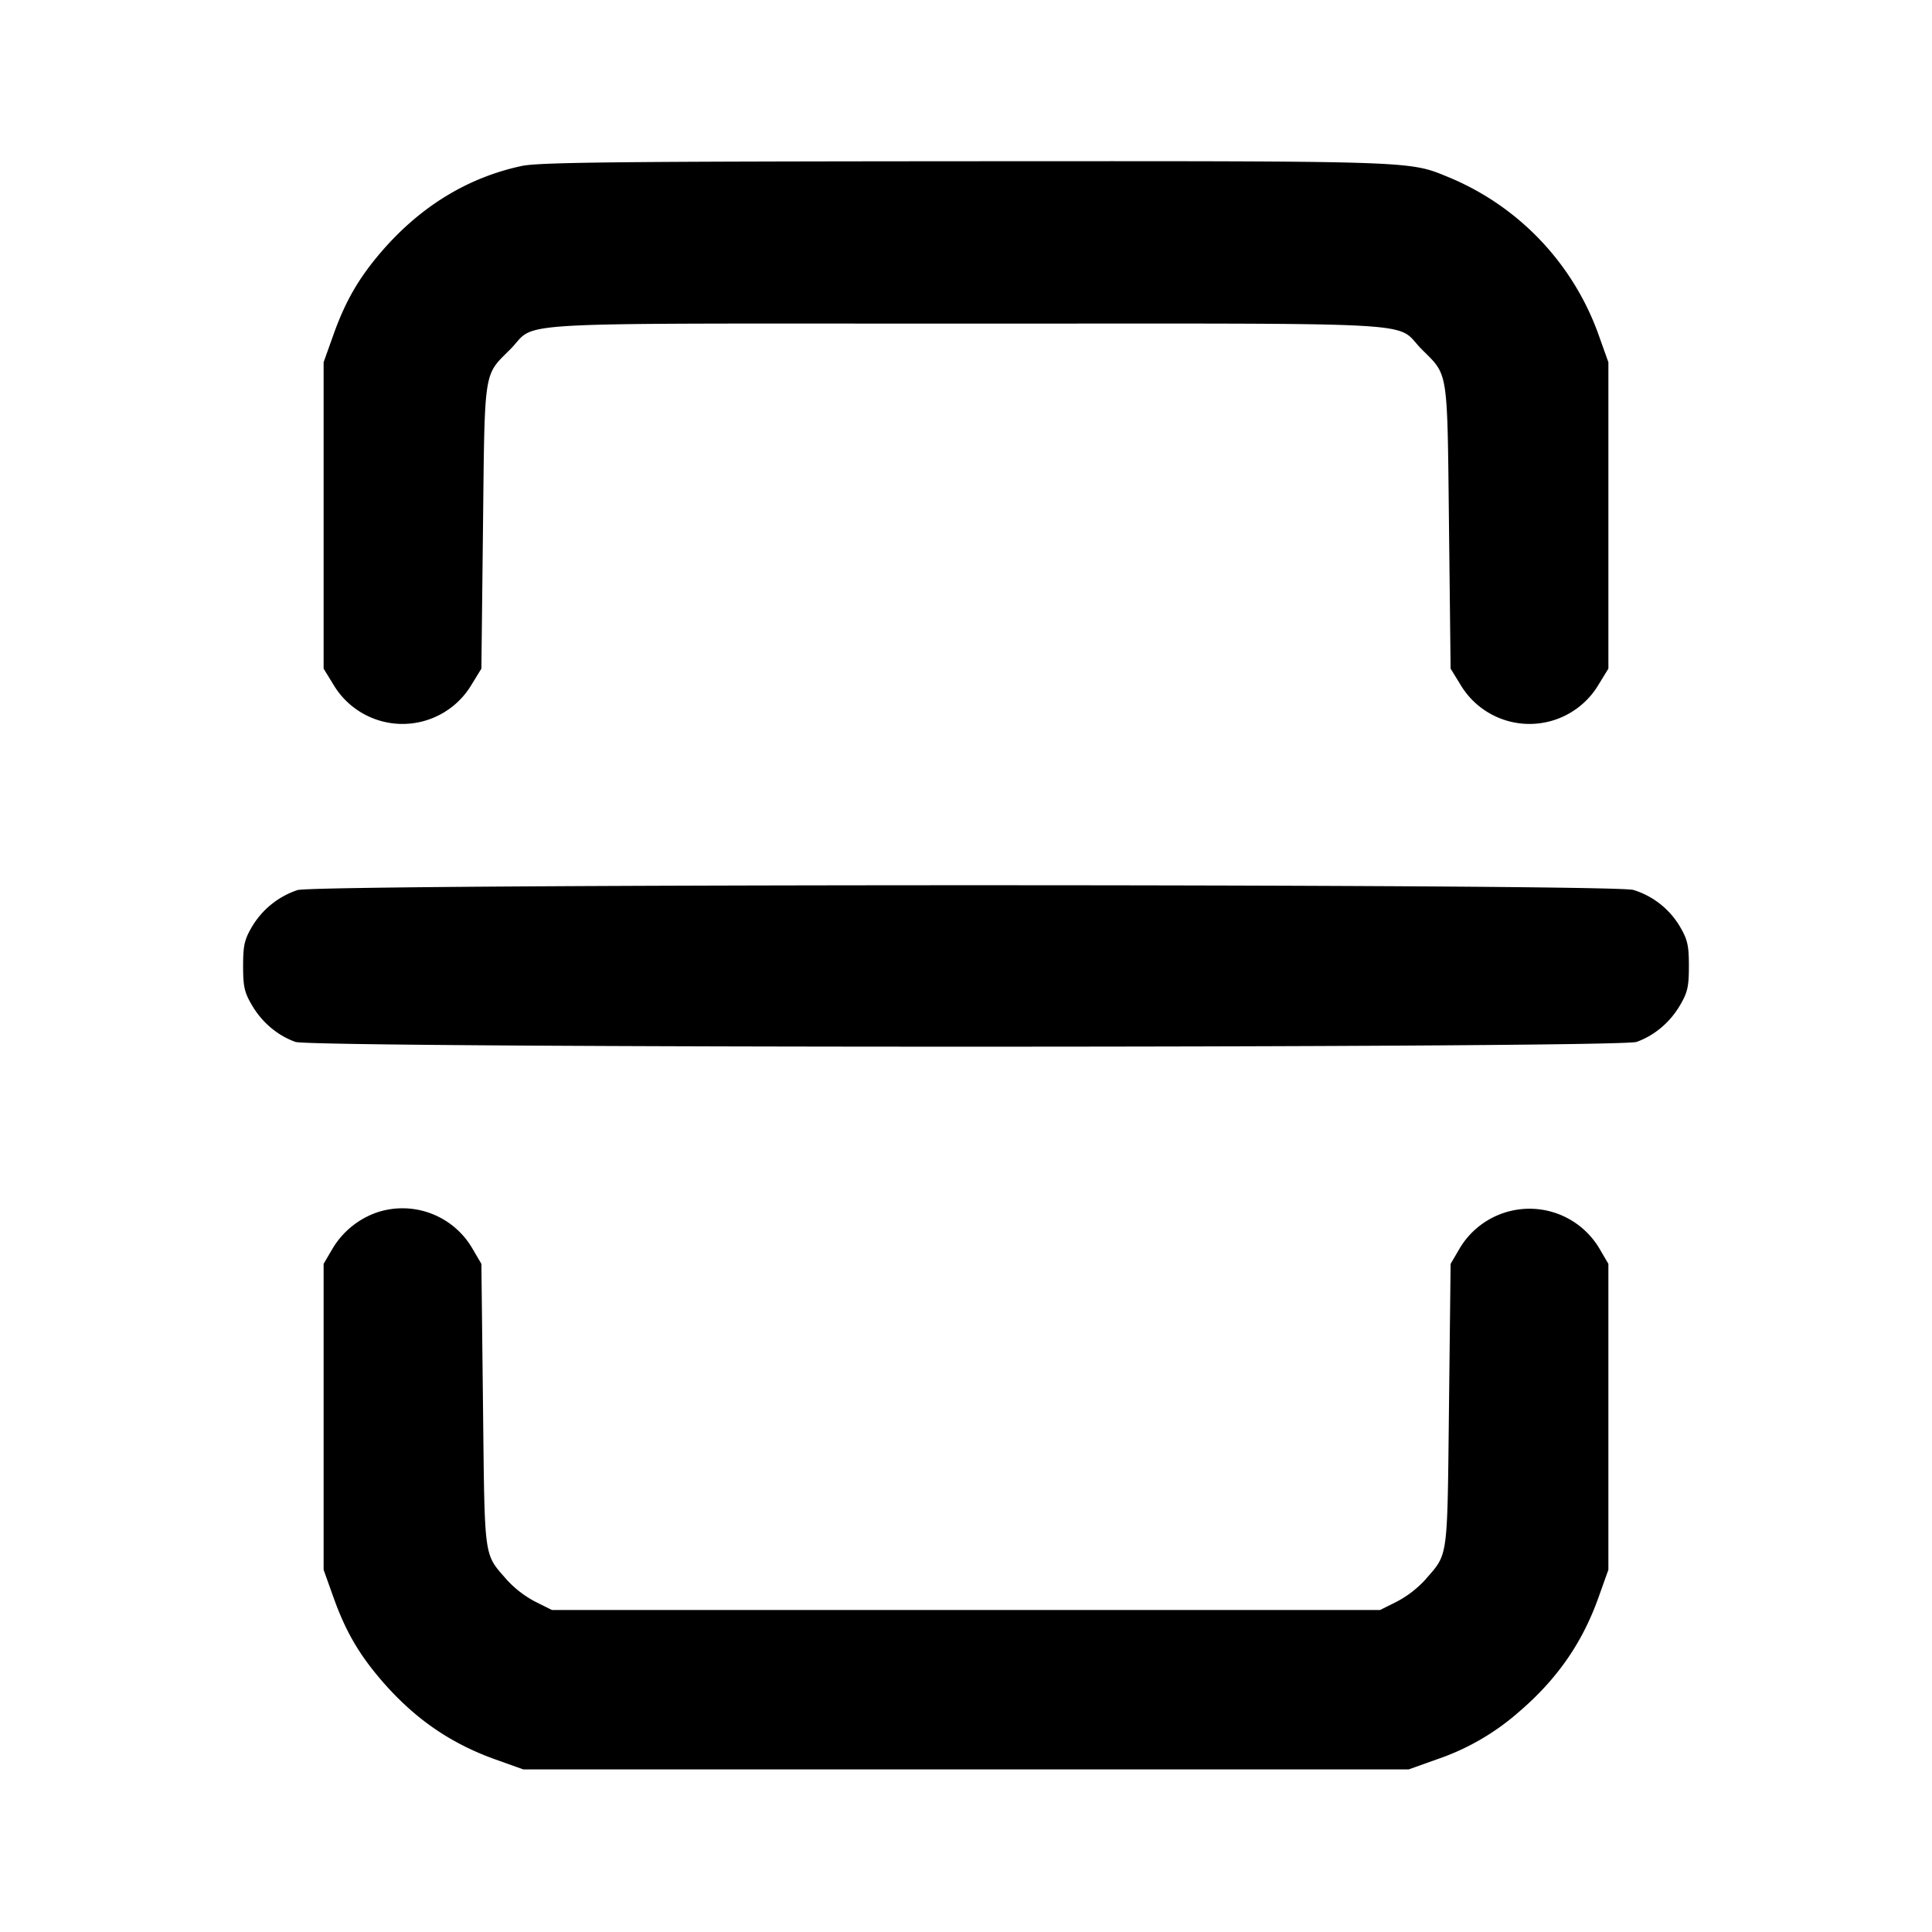 <svg xmlns="http://www.w3.org/2000/svg" width="24" height="24" fill="none" stroke="currentColor" stroke-linecap="round" stroke-linejoin="round" stroke-width="2"><path fill="#000" fill-rule="evenodd" stroke="none" d="M6.48 2.062c-.677.145-1.268.509-1.756 1.081-.27.317-.433.6-.579 1.007l-.125.35v3.806l.121.197a.998.998 0 0 0 1.718 0l.121-.197L6 6.543c.022-1.982.005-1.87.339-2.204.351-.352-.227-.319 5.661-.319s5.31-.033 5.661.319c.334.334.317.222.339 2.204l.02 1.763.121.197a.998.998 0 0 0 1.718 0l.121-.197V4.5l-.125-.35a3.33 3.33 0 0 0-1.88-1.957c-.477-.195-.413-.193-6.003-.19-4.316.003-5.278.013-5.492.059m-2.785 8.995a1.04 1.04 0 0 0-.567.459c-.091.156-.108.23-.108.484 0 .256.016.328.111.489.125.213.318.375.539.454.223.079 16.437.079 16.66 0 .221-.079.414-.241.539-.454.095-.161.111-.233.111-.489 0-.254-.017-.328-.108-.484a1.02 1.02 0 0 0-.582-.461c-.263-.079-16.343-.077-16.595.002m1 4a1.04 1.04 0 0 0-.567.459l-.108.184v3.8l.125.35c.146.407.309.69.579 1.007.41.481.86.795 1.426.998l.35.125h11l.35-.125a3 3 0 0 0 1.007-.579c.481-.41.795-.86.998-1.426l.125-.35v-3.8l-.109-.186a1.01 1.01 0 0 0-1.742 0l-.109.186-.02 1.76c-.022 1.946-.006 1.829-.297 2.166a1.3 1.3 0 0 1-.351.27l-.208.104H6.856l-.208-.104a1.3 1.3 0 0 1-.351-.27c-.291-.337-.275-.22-.297-2.166l-.02-1.76-.108-.184a1.005 1.005 0 0 0-1.177-.459"/></svg>